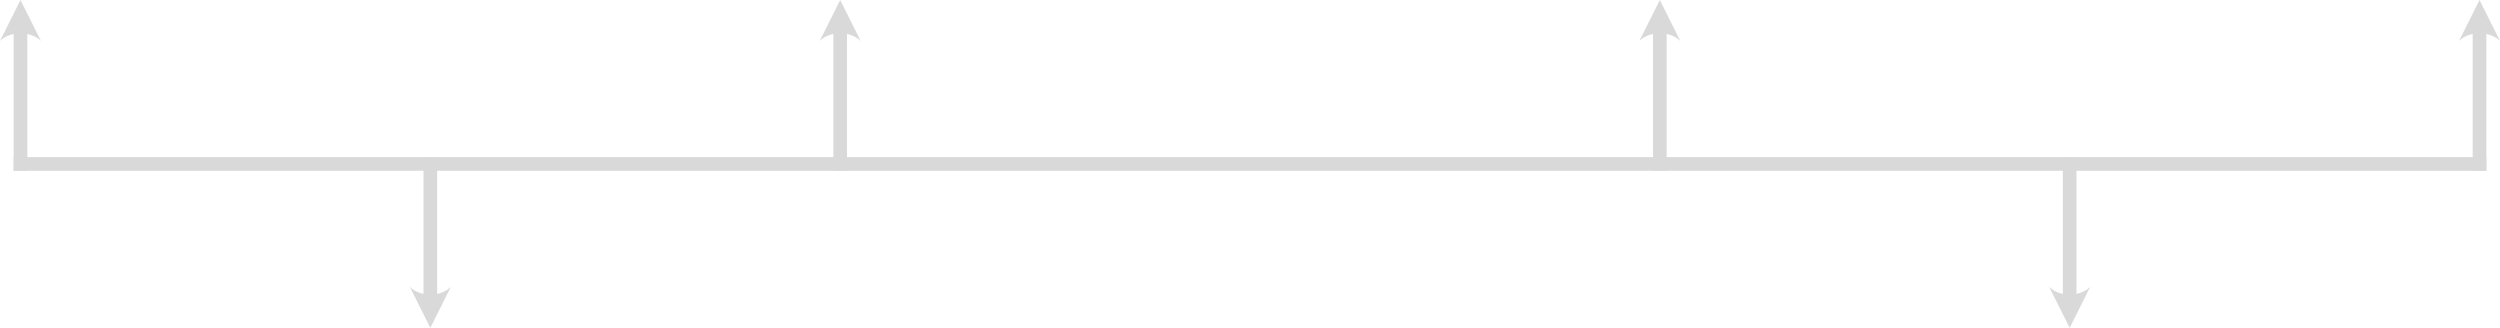 <?xml version="1.0" encoding="UTF-8" standalone="no"?>
<!DOCTYPE svg PUBLIC "-//W3C//DTD SVG 1.1//EN" "http://www.w3.org/Graphics/SVG/1.1/DTD/svg11.dtd">
<svg width="100%" height="100%" viewBox="0 0 1830 240" version="1.1" xmlns="http://www.w3.org/2000/svg" xmlns:xlink="http://www.w3.org/1999/xlink" xml:space="preserve" xmlns:serif="http://www.serif.com/" style="fill-rule:evenodd;clip-rule:evenodd;stroke-linejoin:round;stroke-miterlimit:2;">
    <g transform="matrix(1,0,0,1,15,0)">
        <g transform="matrix(3,-1.02318e-15,-5.22959e-16,1,-5760,-360)">
            <path d="M2521.67,475L1918.33,475L1918.33,485L2521.67,485L2521.67,475Z" style="fill:rgb(217,217,217);"/>
        </g>
        <g transform="matrix(1,0,0,1,-1920,-480)">
            <path d="M1935,510L1920,480L1905,510C1912.5,502.5 1927.5,502.5 1935,510Z" style="fill:rgb(217,217,217);"/>
        </g>
        <g transform="matrix(1,0,0,1,-1920,-480)">
            <path d="M1915,499L1915,605L1925,605L1925,499L1915,499Z" style="fill:rgb(217,217,217);"/>
        </g>
        <g transform="matrix(1,0,0,1,-1320,-480)">
            <path d="M1935,510L1920,480L1905,510C1912.5,502.5 1927.5,502.5 1935,510Z" style="fill:rgb(217,217,217);"/>
        </g>
        <g transform="matrix(1,0,0,1,-1320,-480)">
            <path d="M1915,499L1915,605L1925,605L1925,499L1915,499Z" style="fill:rgb(217,217,217);"/>
        </g>
        <g transform="matrix(1,0,0,1,-720,-480)">
            <path d="M1935,510L1920,480L1905,510C1912.5,502.5 1927.5,502.5 1935,510Z" style="fill:rgb(217,217,217);"/>
        </g>
        <g transform="matrix(1,0,0,1,-720,-480)">
            <path d="M1915,499L1915,605L1925,605L1925,499L1915,499Z" style="fill:rgb(217,217,217);"/>
        </g>
        <g transform="matrix(1,0,0,1,-120,-480)">
            <path d="M1935,510L1920,480L1905,510C1912.5,502.5 1927.5,502.5 1935,510Z" style="fill:rgb(217,217,217);"/>
        </g>
        <g transform="matrix(1,0,0,1,-120,-480)">
            <path d="M1915,499L1915,605L1925,605L1925,499L1915,499Z" style="fill:rgb(217,217,217);"/>
        </g>
        <g transform="matrix(-1,-1.22465e-16,1.22465e-16,-1,2220,720)">
            <path d="M1935,510L1920,480L1905,510C1912.5,502.5 1927.5,502.5 1935,510Z" style="fill:rgb(217,217,217);"/>
        </g>
        <g transform="matrix(-1,-1.22465e-16,1.22465e-16,-1,2220,720)">
            <path d="M1915,499L1915,605L1925,605L1925,499L1915,499Z" style="fill:rgb(217,217,217);"/>
        </g>
        <g transform="matrix(-1,-1.22465e-16,1.22465e-16,-1,3420,720)">
            <path d="M1935,510L1920,480L1905,510C1912.5,502.5 1927.5,502.5 1935,510Z" style="fill:rgb(217,217,217);"/>
        </g>
        <g transform="matrix(-1,-1.22465e-16,1.22465e-16,-1,3420,720)">
            <path d="M1915,499L1915,605L1925,605L1925,499L1915,499Z" style="fill:rgb(217,217,217);"/>
        </g>
    </g>
</svg>
